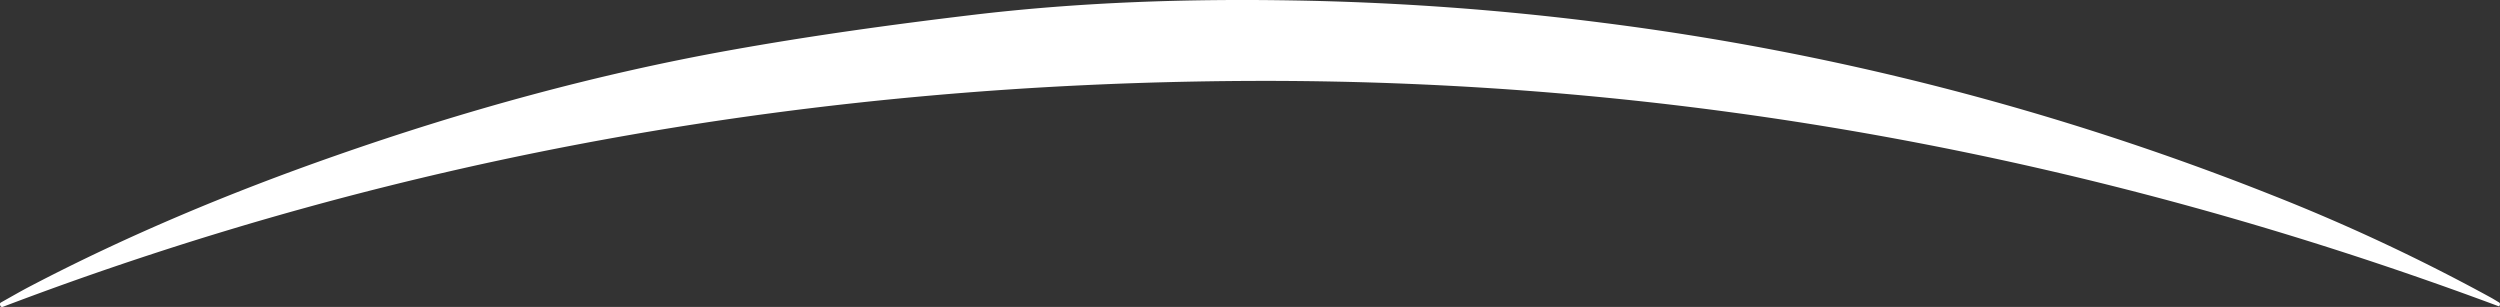 <svg id="Capa_1" data-name="Capa 1" xmlns="http://www.w3.org/2000/svg" viewBox="0 0 975.35 119.75"><rect x="0" y="0" width="975.35" height="119.75" fill="#333333" stroke="none"/><defs><style>.cls-1{fill:#fff;}</style></defs><title>arco-separador</title><path class="cls-1" d="M975.2,119.57c-157.3-58.66-319.79-88.72-487.61-88C320.44,32.35,158,60.14,1.23,119.71a.75.75,0,0,1-1-.49l-.1-.34A.75.75,0,0,1,.51,118c3.73-2.08,7.42-4.23,11.2-6.21C50.11,91.7,90,75.1,130.91,60.78,181.24,43.15,232.55,29,285,19.59c31.37-5.63,63-10,94.64-13.78C421.32.85,463.23-.55,505.18.18A1096,1096,0,0,1,625.52,8.9,1071.71,1071.71,0,0,1,886.23,76,753,753,0,0,1,971.74,116c1.15.63,2.26,1.33,3.38,2a.74.74,0,0,1,.32.87Z" transform="translate(-0.13 0)"/></svg>